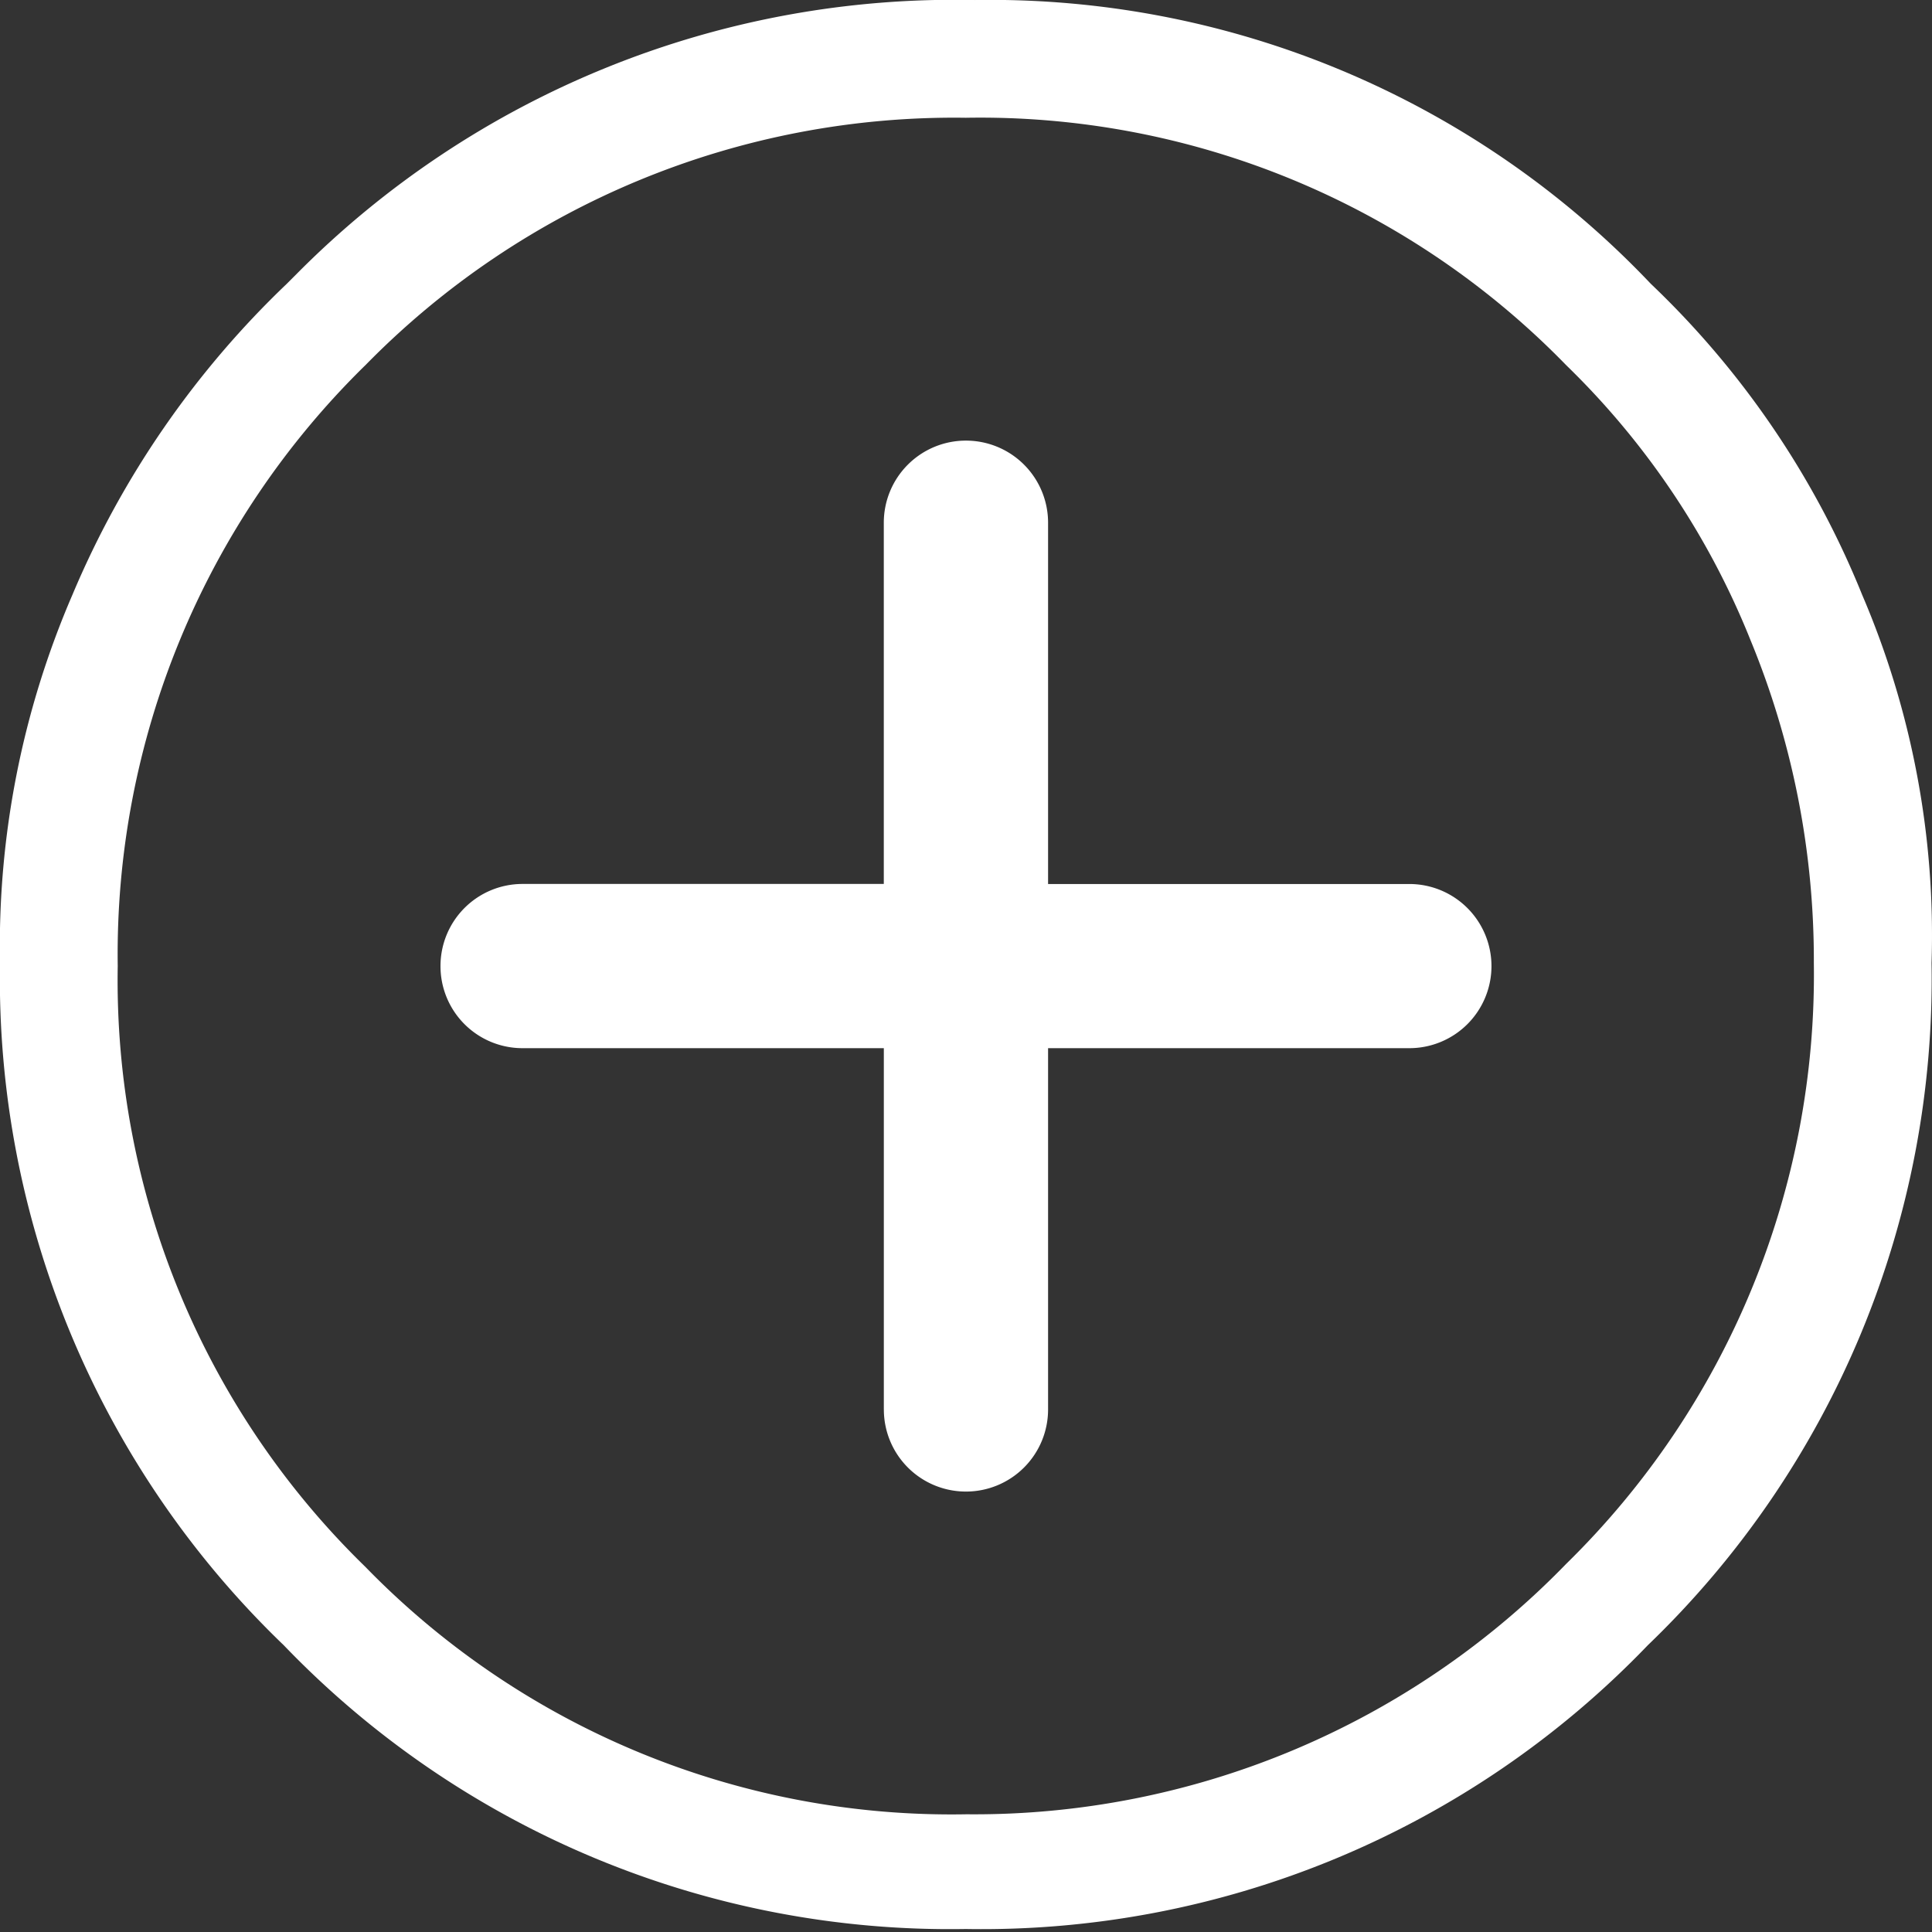<svg xmlns="http://www.w3.org/2000/svg" width="64" height="64.001" viewBox="0 0 64 64.001">
  <rect x="0" y="0" width="64" height="64.001" fill="#333333" stroke="none"/>
  <g id="more" transform="translate(-0.008 0.001)">
    <rect id="사각형_1046" data-name="사각형 1046" width="64" height="64" transform="translate(0.008)" fill="#fff" opacity="0"/>
    <path id="패스_3213" data-name="패스 3213" d="M-10013.592,338.5a30.607,30.607,0,0,1-9.4-22.6,29.315,29.315,0,0,1,2.4-12.2,30.658,30.658,0,0,1,7.1-10.3l.3-.3A30.669,30.669,0,0,1-9990.7,284a30.151,30.151,0,0,1,22.393,9.4,29.441,29.441,0,0,1,7,10.3,28.613,28.613,0,0,1,2.3,12.2,30.6,30.6,0,0,1-9.4,22.6A30.591,30.591,0,0,1-9991,347.9,30.6,30.6,0,0,1-10013.592,338.5Zm2.7-42.4a27.3,27.3,0,0,0-8.2,19.9,27.1,27.1,0,0,0,8.2,19.9A27.078,27.078,0,0,0-9991,344.1h.1a27.315,27.315,0,0,0,19.794-8.3,27.314,27.314,0,0,0,8.2-19.9,27.814,27.814,0,0,0-2.1-10.7,26.32,26.32,0,0,0-6.1-9.1A27.078,27.078,0,0,0-9991,287.9,27.288,27.288,0,0,0-10010.891,296.1Zm17.178,34.588V318.721h-11.968A2.715,2.715,0,0,1-10008.4,316a2.717,2.717,0,0,1,2.717-2.719h11.968V301.314a2.719,2.719,0,0,1,2.723-2.719,2.719,2.719,0,0,1,2.719,2.719v11.969h11.966a2.721,2.721,0,0,1,2.722,2.719,2.72,2.72,0,0,1-2.722,2.719h-11.966v11.969a2.72,2.72,0,0,1-2.722,2.719A2.718,2.718,0,0,1-9993.713,330.689Z" transform="translate(10023 -284)" fill="#fff"/>
  </g>
</svg>
